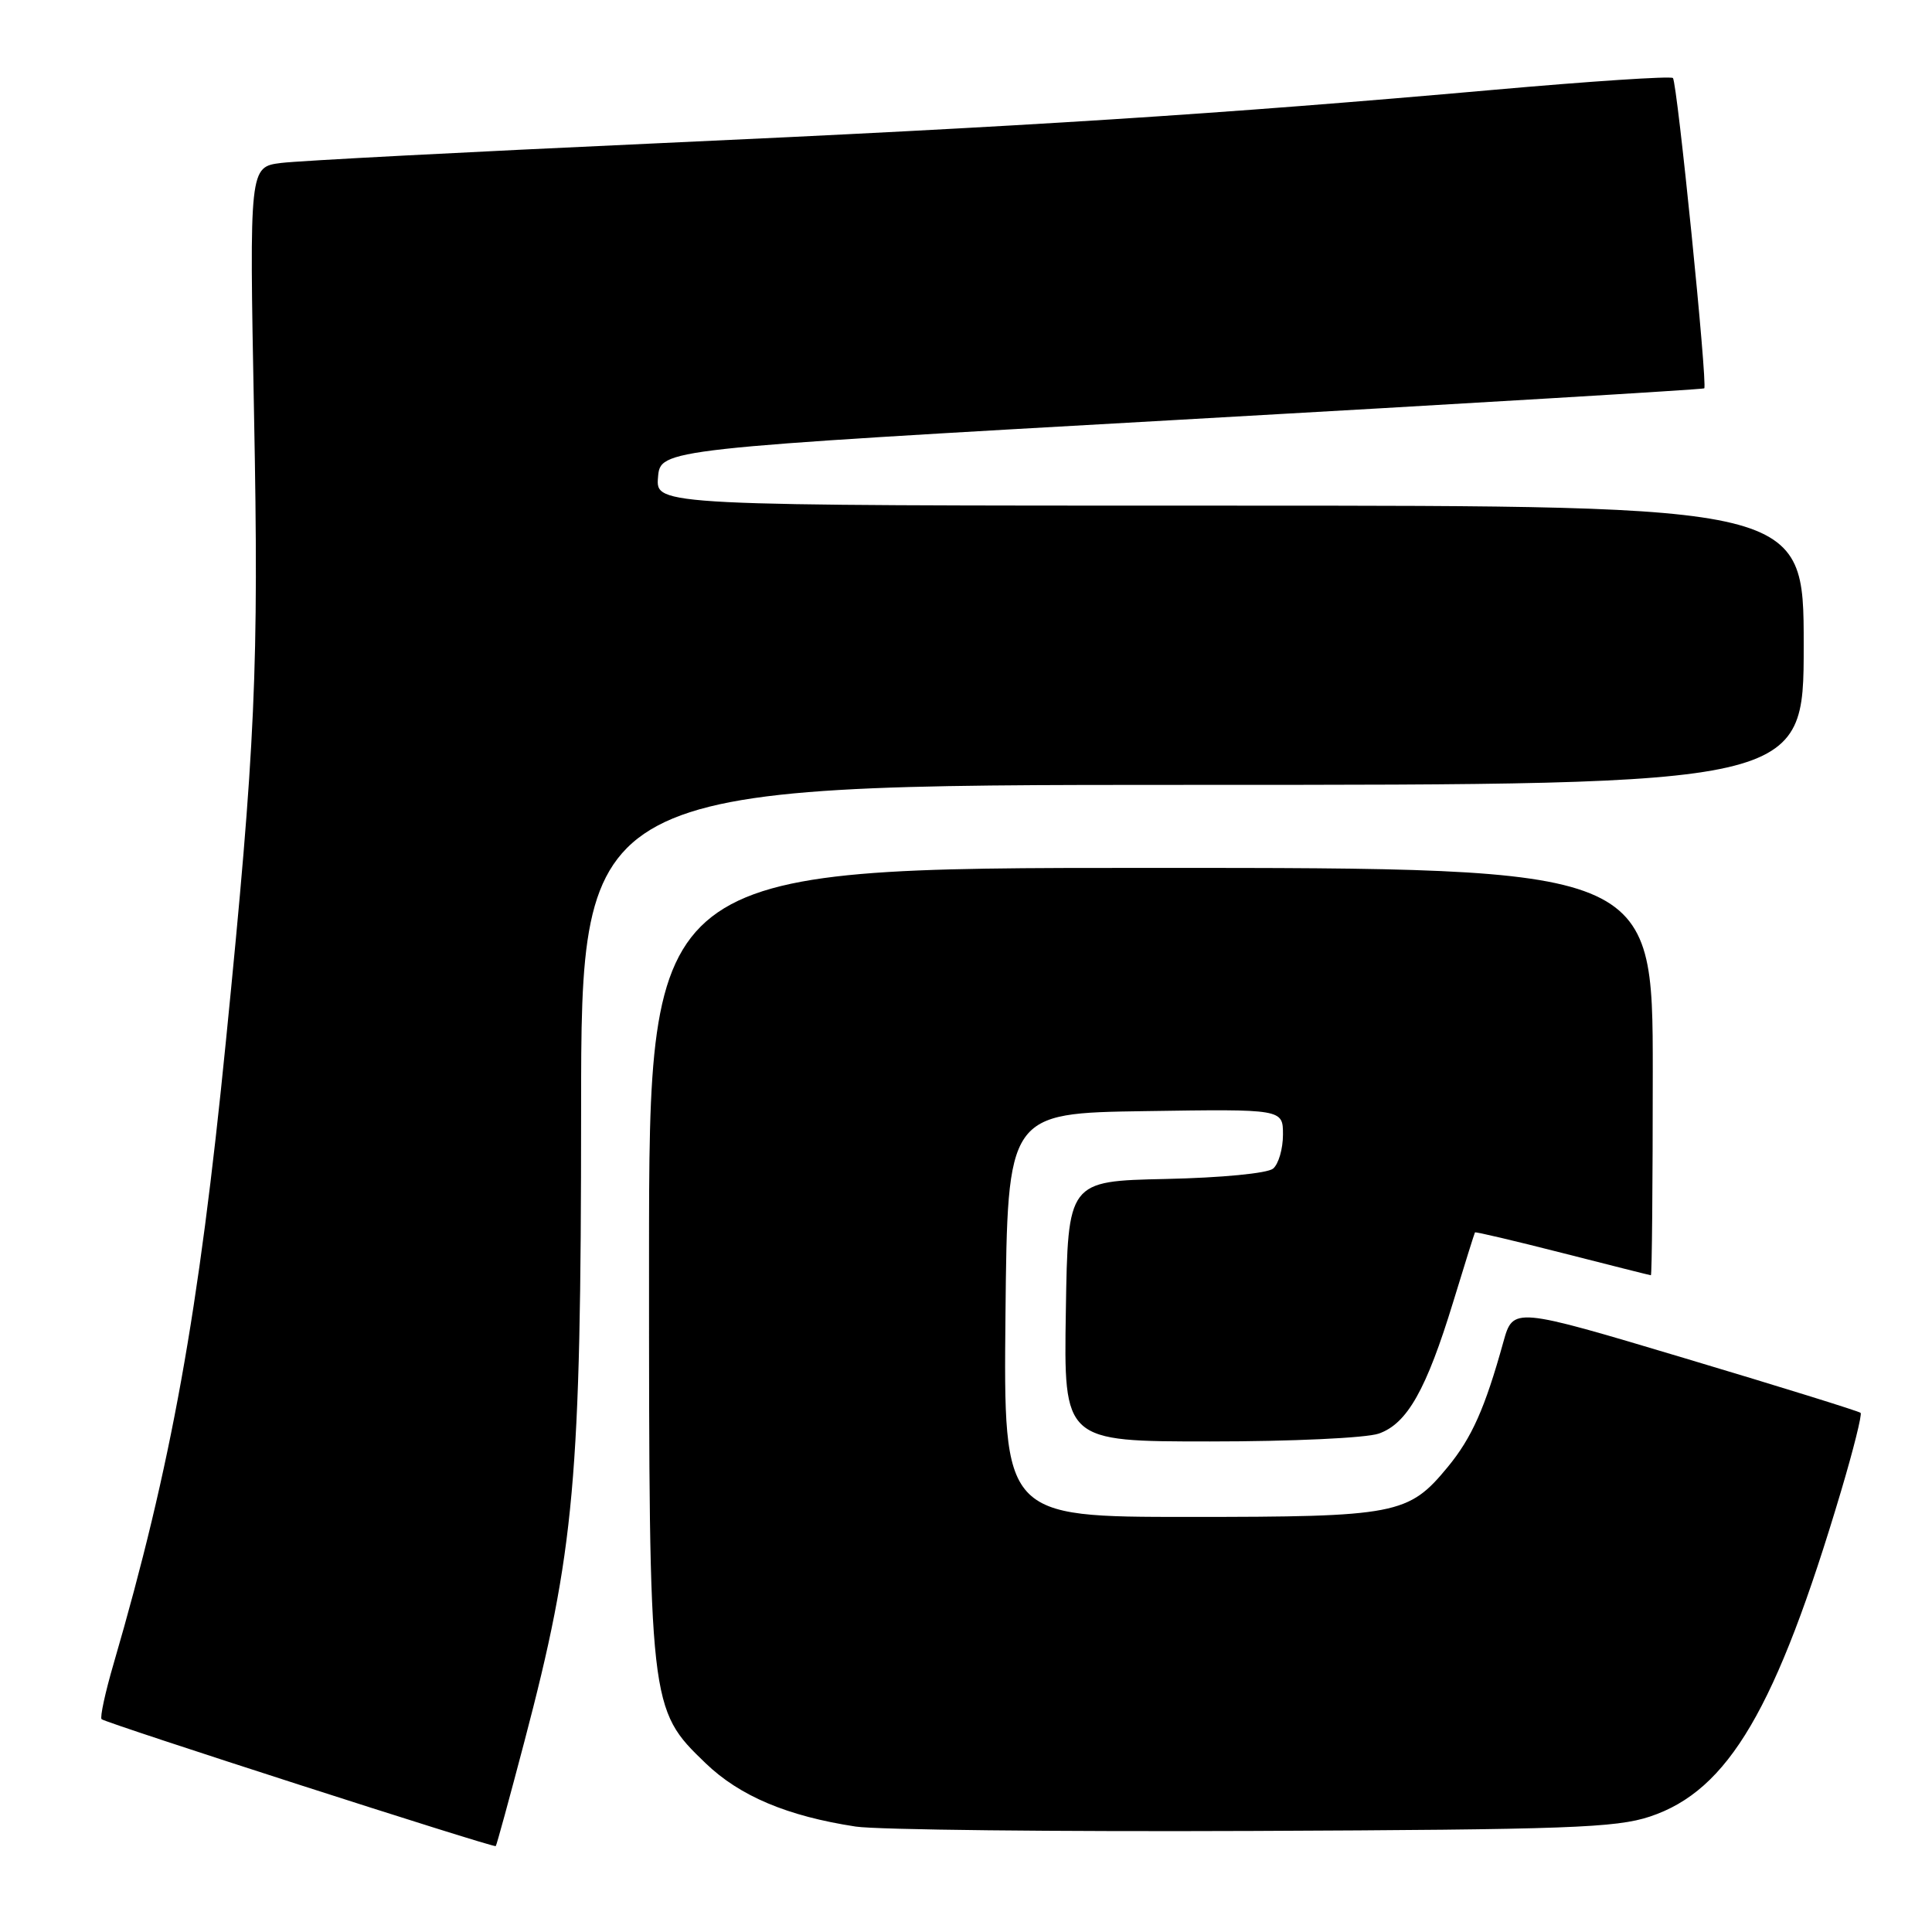 <?xml version="1.0" encoding="UTF-8" standalone="no"?>
<!DOCTYPE svg PUBLIC "-//W3C//DTD SVG 1.1//EN" "http://www.w3.org/Graphics/SVG/1.1/DTD/svg11.dtd" >
<svg xmlns="http://www.w3.org/2000/svg" xmlns:xlink="http://www.w3.org/1999/xlink" version="1.1" viewBox="0 0 256 256">
 <g >
 <path fill="currentColor"
d=" M 69.48 230.78 C 76.15 205.41 76.99 196.12 77.00 147.25 C 77.00 104.00 77.00 104.00 158.00 104.00 C 239.00 104.00 239.00 104.00 239.00 85.50 C 239.00 67.00 239.00 67.00 162.94 67.00 C 86.88 67.00 86.88 67.00 87.19 63.25 C 87.50 59.50 87.50 59.50 156.50 55.61 C 194.45 53.47 225.64 51.60 225.82 51.46 C 226.29 51.07 222.24 10.91 221.67 10.34 C 221.40 10.06 210.67 10.77 197.84 11.91 C 161.58 15.13 136.27 16.75 87.00 18.99 C 61.97 20.13 39.60 21.30 37.27 21.59 C 33.04 22.12 33.04 22.12 33.66 54.81 C 34.31 88.55 33.86 98.58 29.93 138.00 C 26.35 173.97 22.69 194.23 15.06 220.43 C 13.94 224.25 13.23 227.56 13.46 227.80 C 13.97 228.30 65.41 244.87 65.69 244.62 C 65.80 244.53 67.50 238.30 69.48 230.78 Z  M 218.64 240.70 C 229.03 237.24 235.36 226.45 243.96 197.55 C 245.59 192.07 246.75 187.42 246.54 187.21 C 246.33 187.00 235.88 183.75 223.33 180.00 C 200.50 173.17 200.50 173.17 199.20 177.83 C 196.77 186.59 195.02 190.52 191.83 194.39 C 186.63 200.70 185.08 201.00 157.52 201.00 C 132.97 201.00 132.97 201.00 133.23 174.25 C 133.50 147.50 133.50 147.50 151.75 147.23 C 170.00 146.95 170.00 146.95 170.00 150.35 C 170.00 152.23 169.41 154.25 168.69 154.85 C 167.93 155.47 161.88 156.06 154.44 156.22 C 141.50 156.50 141.50 156.50 141.23 173.75 C 140.95 191.00 140.95 191.00 160.33 191.00 C 171.18 191.00 181.02 190.54 182.69 189.96 C 186.46 188.65 189.00 184.14 192.56 172.50 C 194.07 167.55 195.37 163.41 195.44 163.30 C 195.50 163.19 200.72 164.42 207.03 166.03 C 213.34 167.64 218.61 168.97 218.75 168.98 C 218.89 168.99 219.00 156.85 219.00 142.00 C 219.00 115.00 219.00 115.00 152.50 115.00 C 86.00 115.00 86.00 115.00 86.00 166.82 C 86.00 226.22 86.02 226.44 93.50 233.64 C 98.02 237.99 104.33 240.65 113.39 242.03 C 116.20 242.46 139.88 242.72 166.00 242.61 C 207.77 242.43 214.12 242.20 218.64 240.70 Z "/>
</g>
</svg>